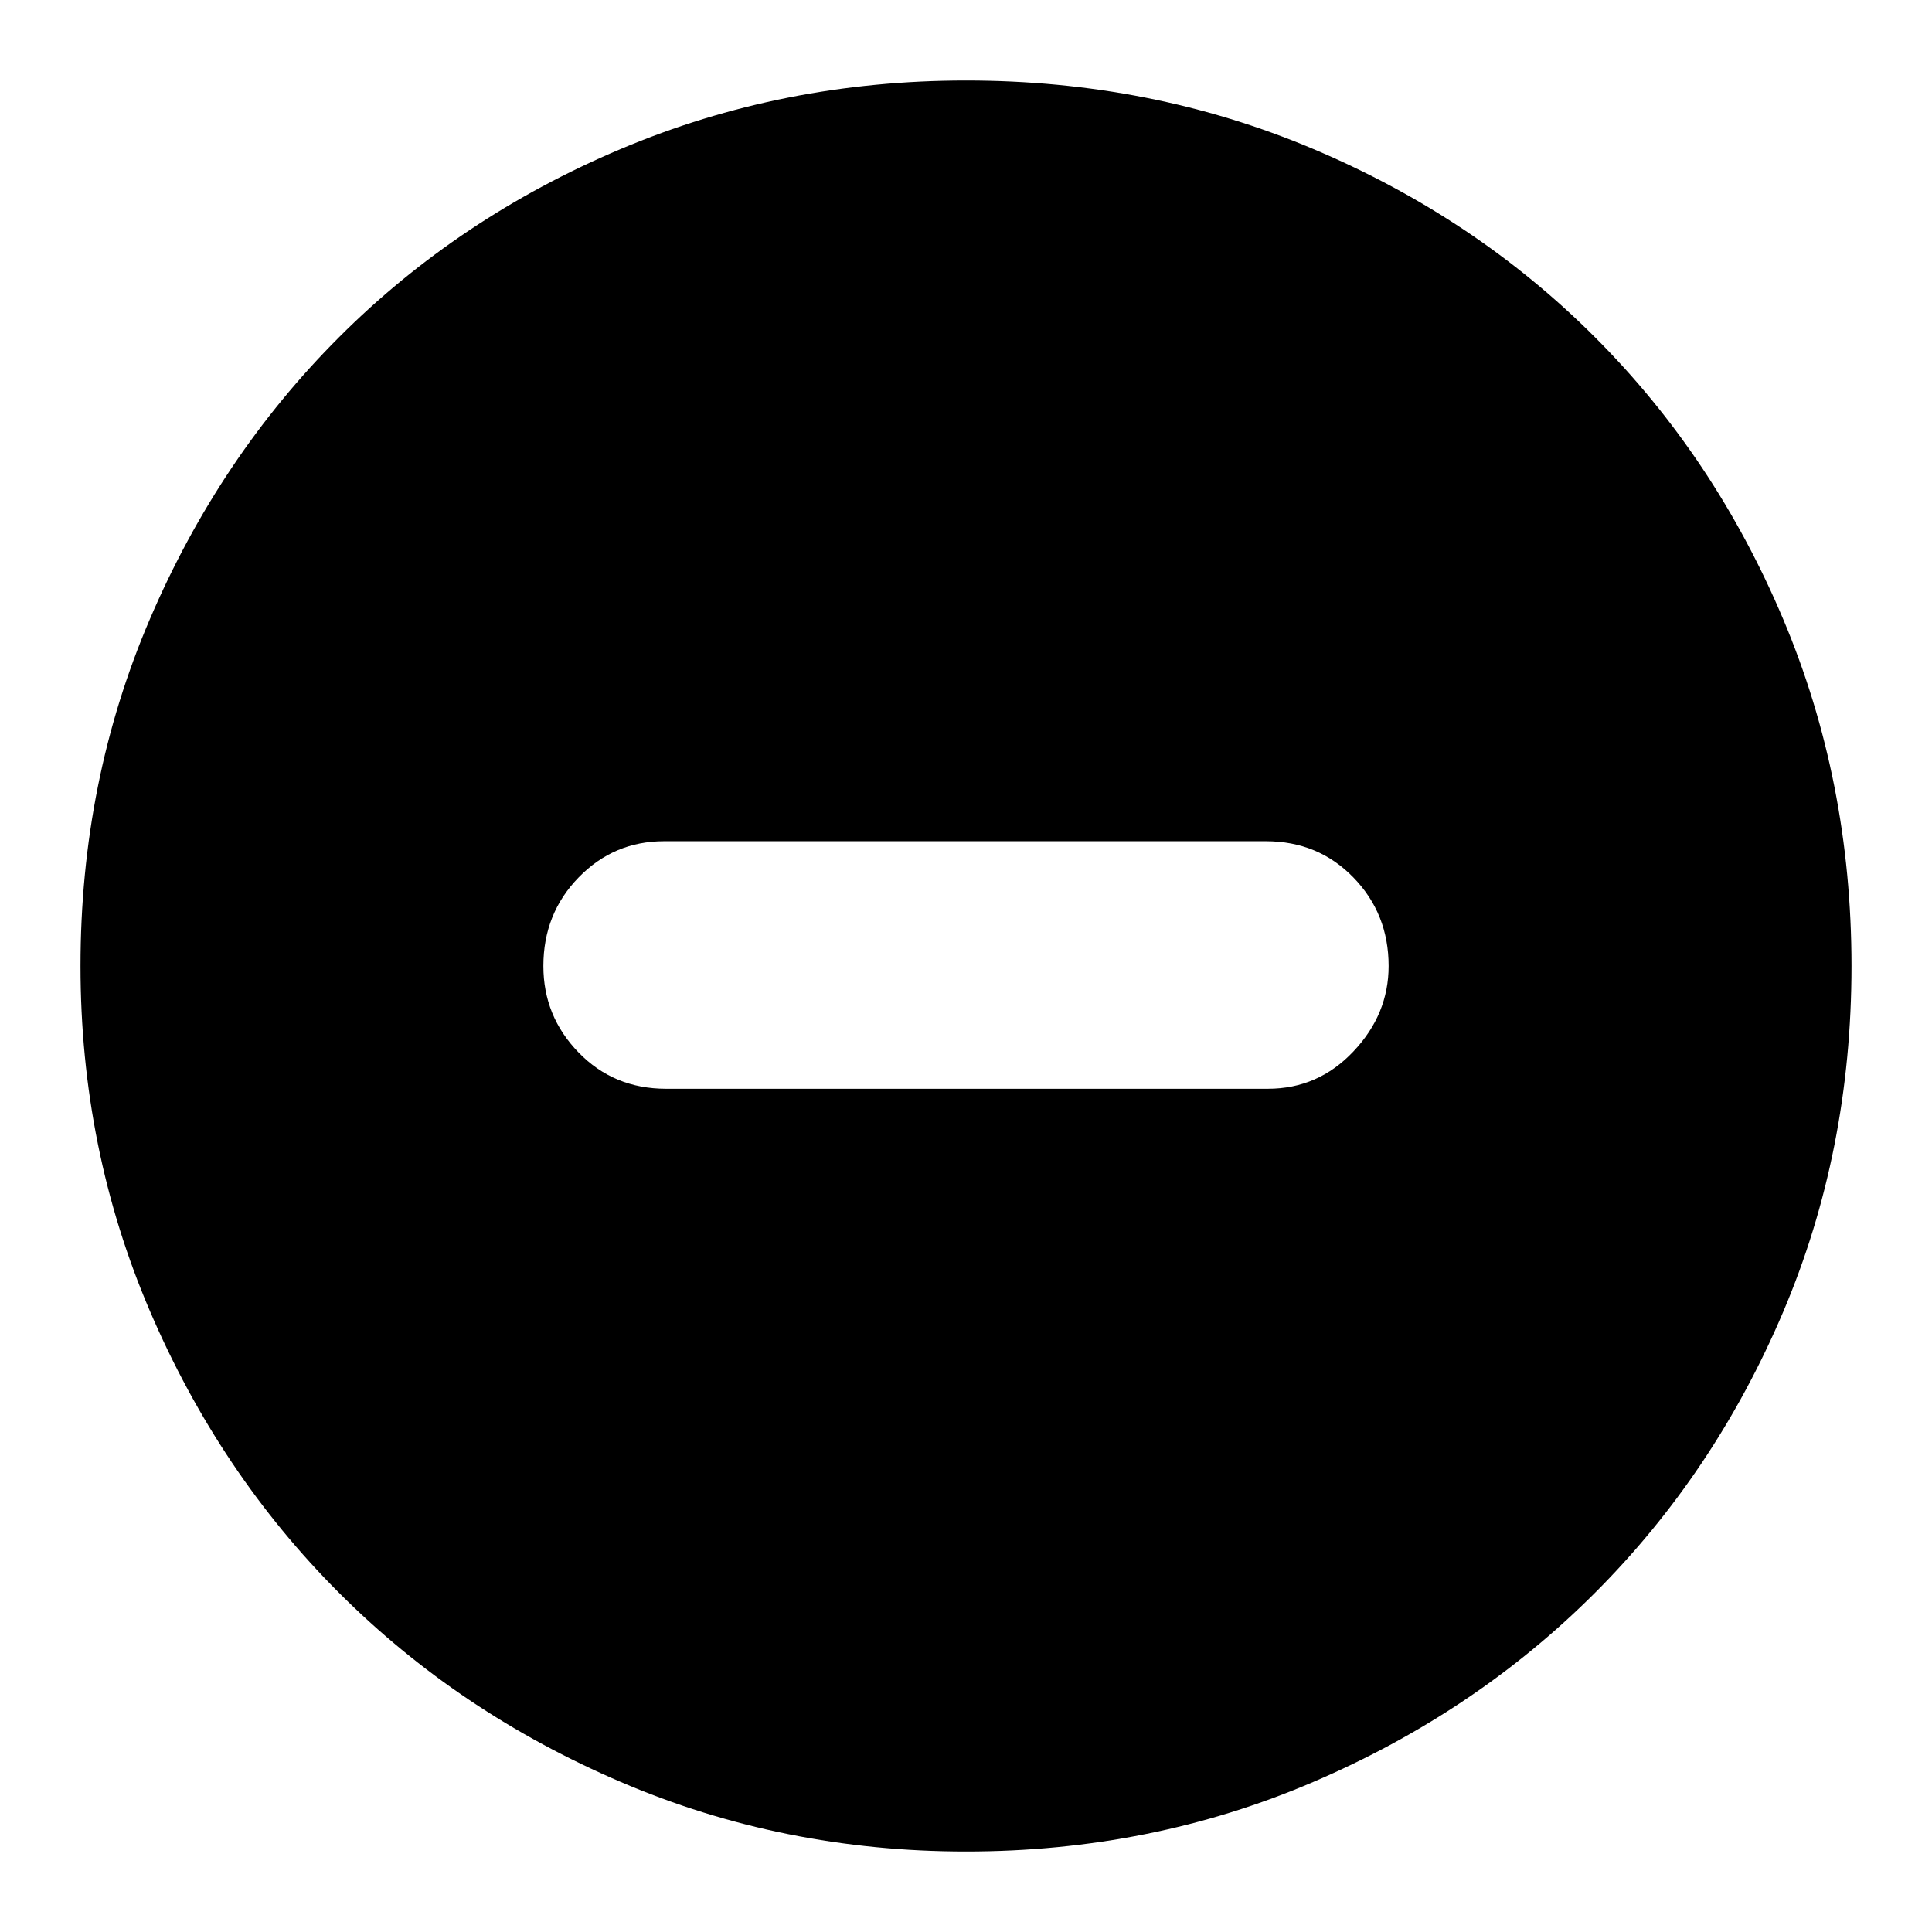 <svg xmlns="http://www.w3.org/2000/svg" height="24" width="24"><path d="M8.275 13.525H15.75Q16.375 13.525 16.812 13.062Q17.25 12.6 17.25 12Q17.25 11.35 16.812 10.9Q16.375 10.45 15.725 10.45H8.25Q7.625 10.45 7.188 10.9Q6.75 11.35 6.75 12Q6.75 12.625 7.188 13.075Q7.625 13.525 8.275 13.525ZM12 23Q9.725 23 7.713 22.137Q5.7 21.275 4.213 19.788Q2.725 18.3 1.863 16.288Q1 14.275 1 12Q1 9.7 1.863 7.688Q2.725 5.675 4.213 4.188Q5.7 2.7 7.713 1.85Q9.725 1 12 1Q14.3 1 16.312 1.85Q18.325 2.7 19.812 4.188Q21.3 5.675 22.15 7.688Q23 9.7 23 12Q23 14.3 22.15 16.3Q21.3 18.3 19.812 19.788Q18.325 21.275 16.312 22.137Q14.3 23 12 23Z"/></svg>